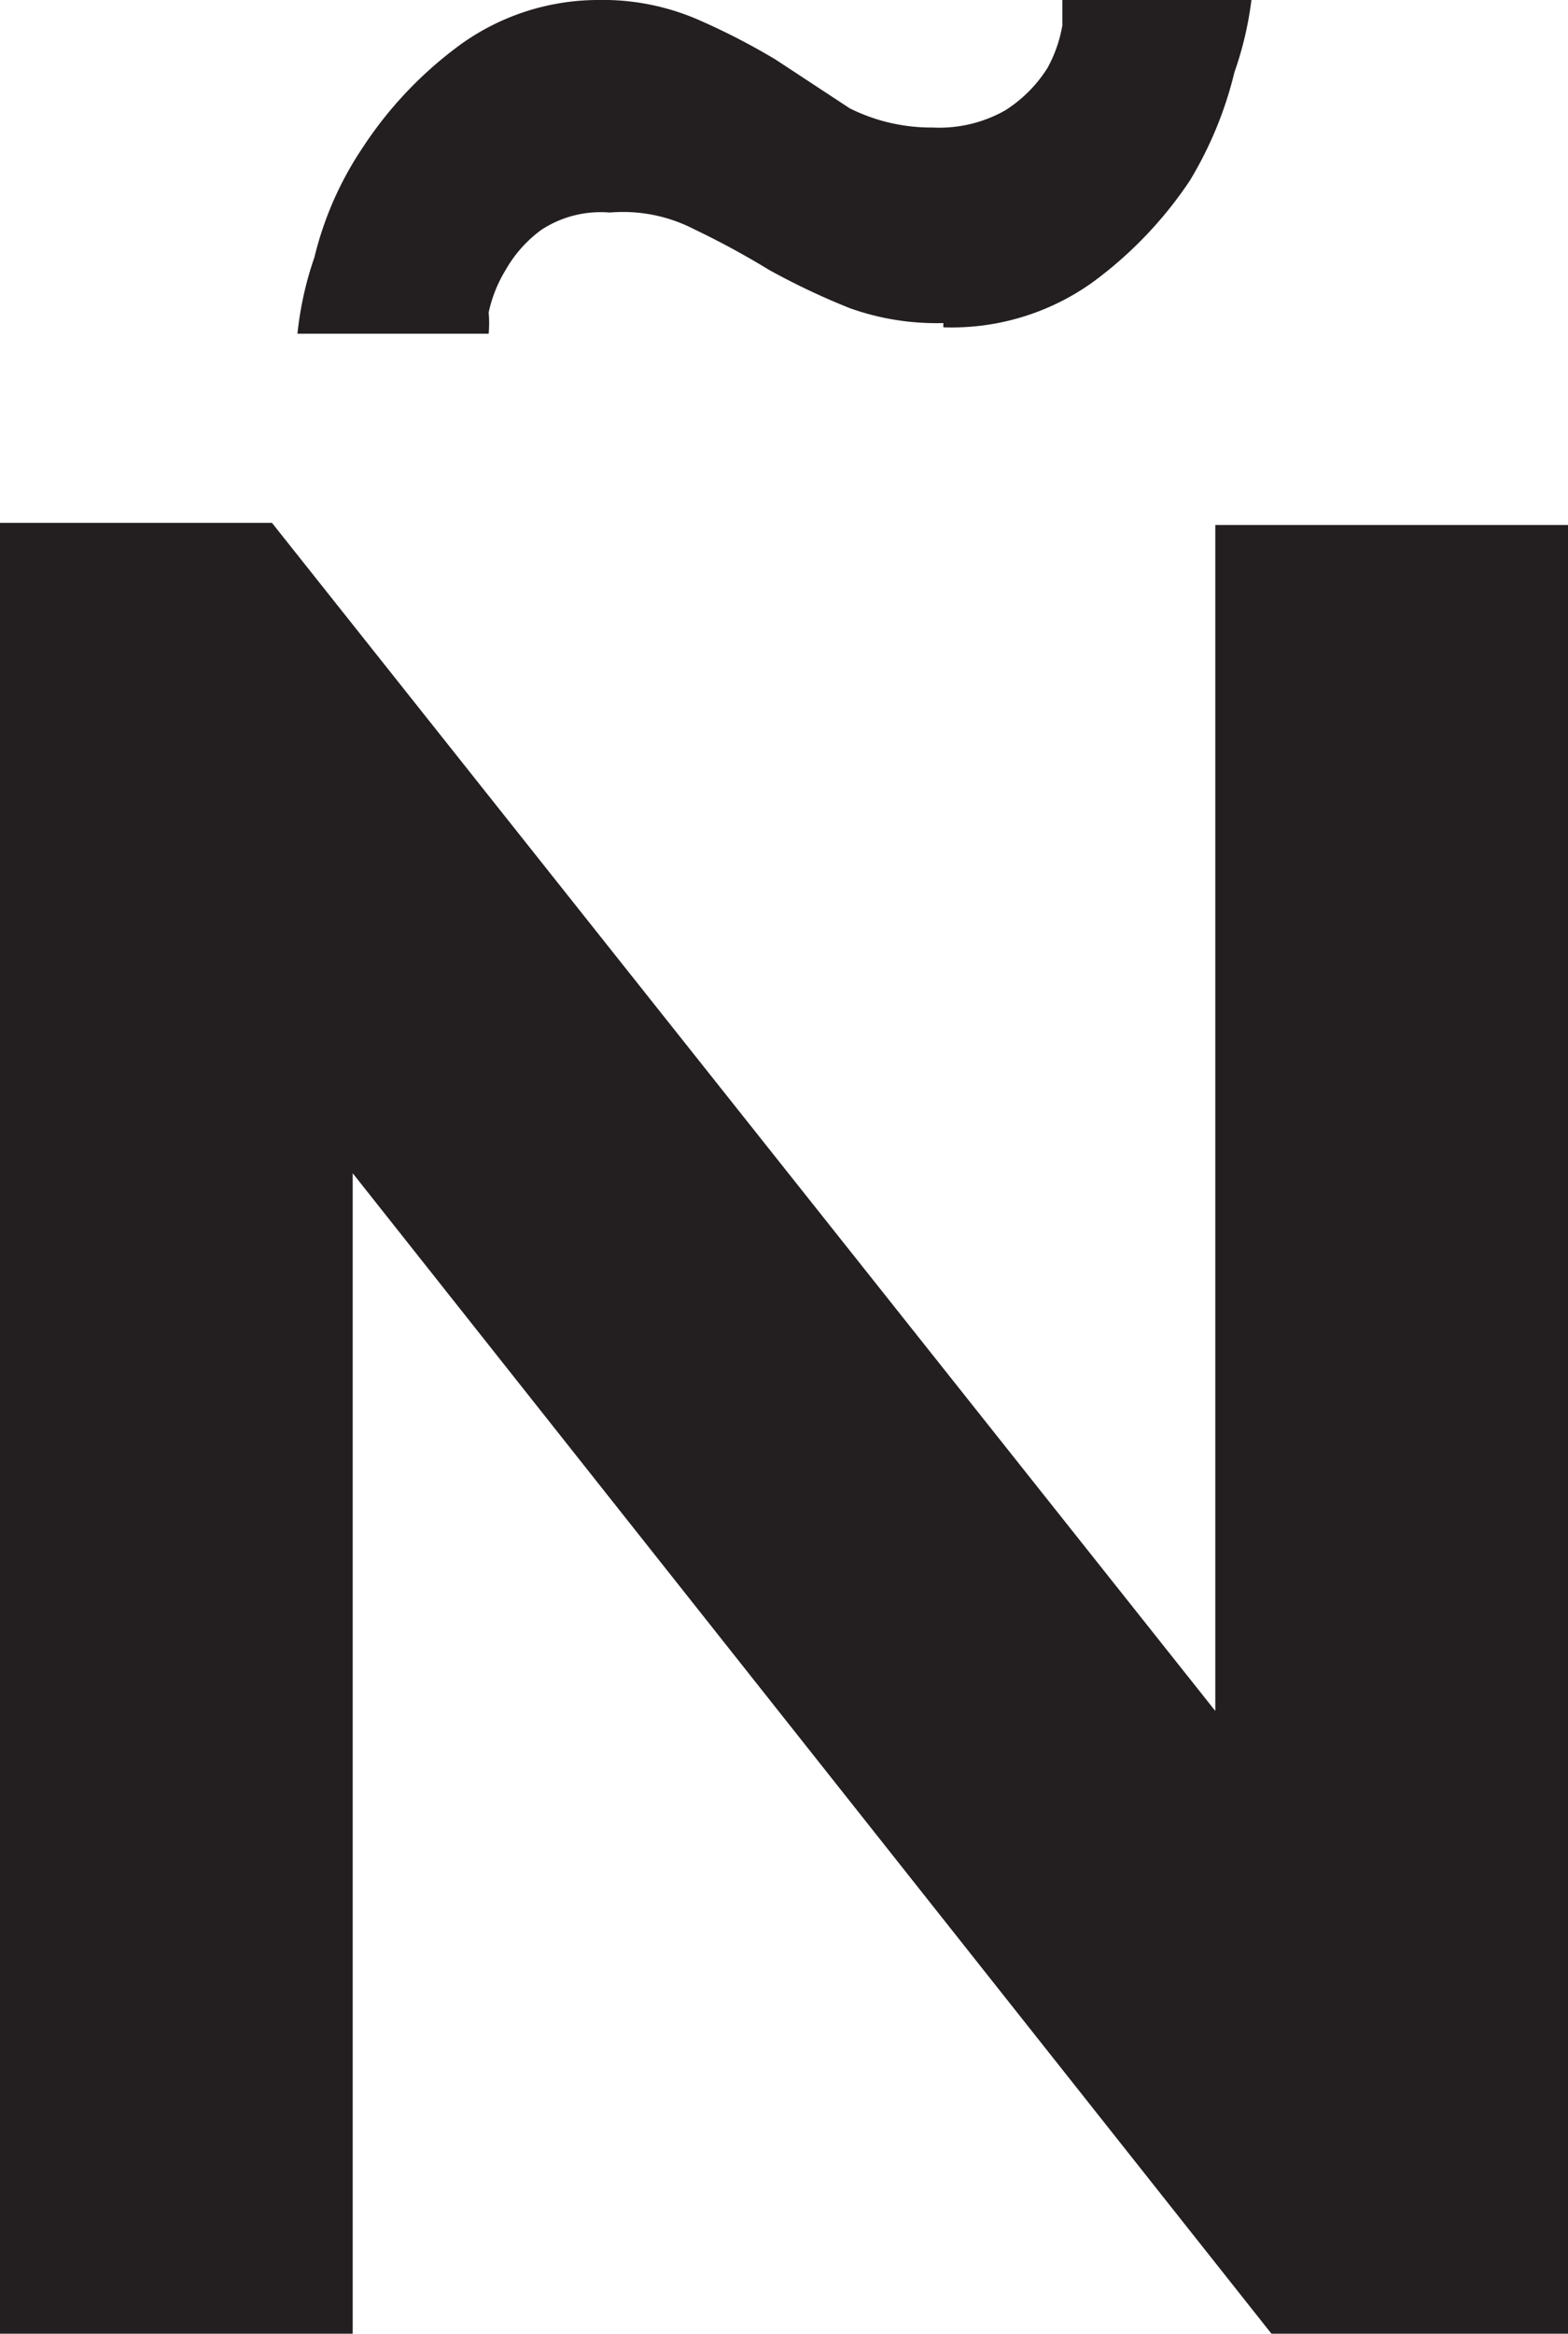 <svg xmlns="http://www.w3.org/2000/svg" viewBox="0 0 7.38 10.98"><defs><style>.cls-1{fill:#231f20;}</style></defs><g id="Layer_2" data-name="Layer 2"><g id="Layer_1-2" data-name="Layer 1"><path class="cls-1" d="M1.66,5.52V11H0V2.46H1.28L5.72,8.05V2.47H7.38V11H6Zm2.78-4A1.21,1.21,0,0,1,4,1.45a3.35,3.35,0,0,1-.38-.18,3.9,3.9,0,0,0-.35-.19A.73.73,0,0,0,2.87,1a.51.51,0,0,0-.32.08.6.6,0,0,0-.17.19.64.64,0,0,0-.08.2.58.58,0,0,1,0,.1H1.4a1.6,1.6,0,0,1,.08-.36A1.6,1.6,0,0,1,1.71.69,1.86,1.86,0,0,1,2.14.23,1.11,1.11,0,0,1,2.81,0a1.13,1.13,0,0,1,.47.09,3.2,3.2,0,0,1,.37.19L4,.51A.86.86,0,0,0,4.39.6.63.63,0,0,0,4.73.52a.64.64,0,0,0,.2-.2A.64.64,0,0,0,5,.12C5,.06,5,0,5,0h.89a1.63,1.63,0,0,1-.08.34A1.8,1.8,0,0,1,5.6.85a1.9,1.9,0,0,1-.46.48A1.14,1.14,0,0,1,4.44,1.54Z"/></g></g></svg>